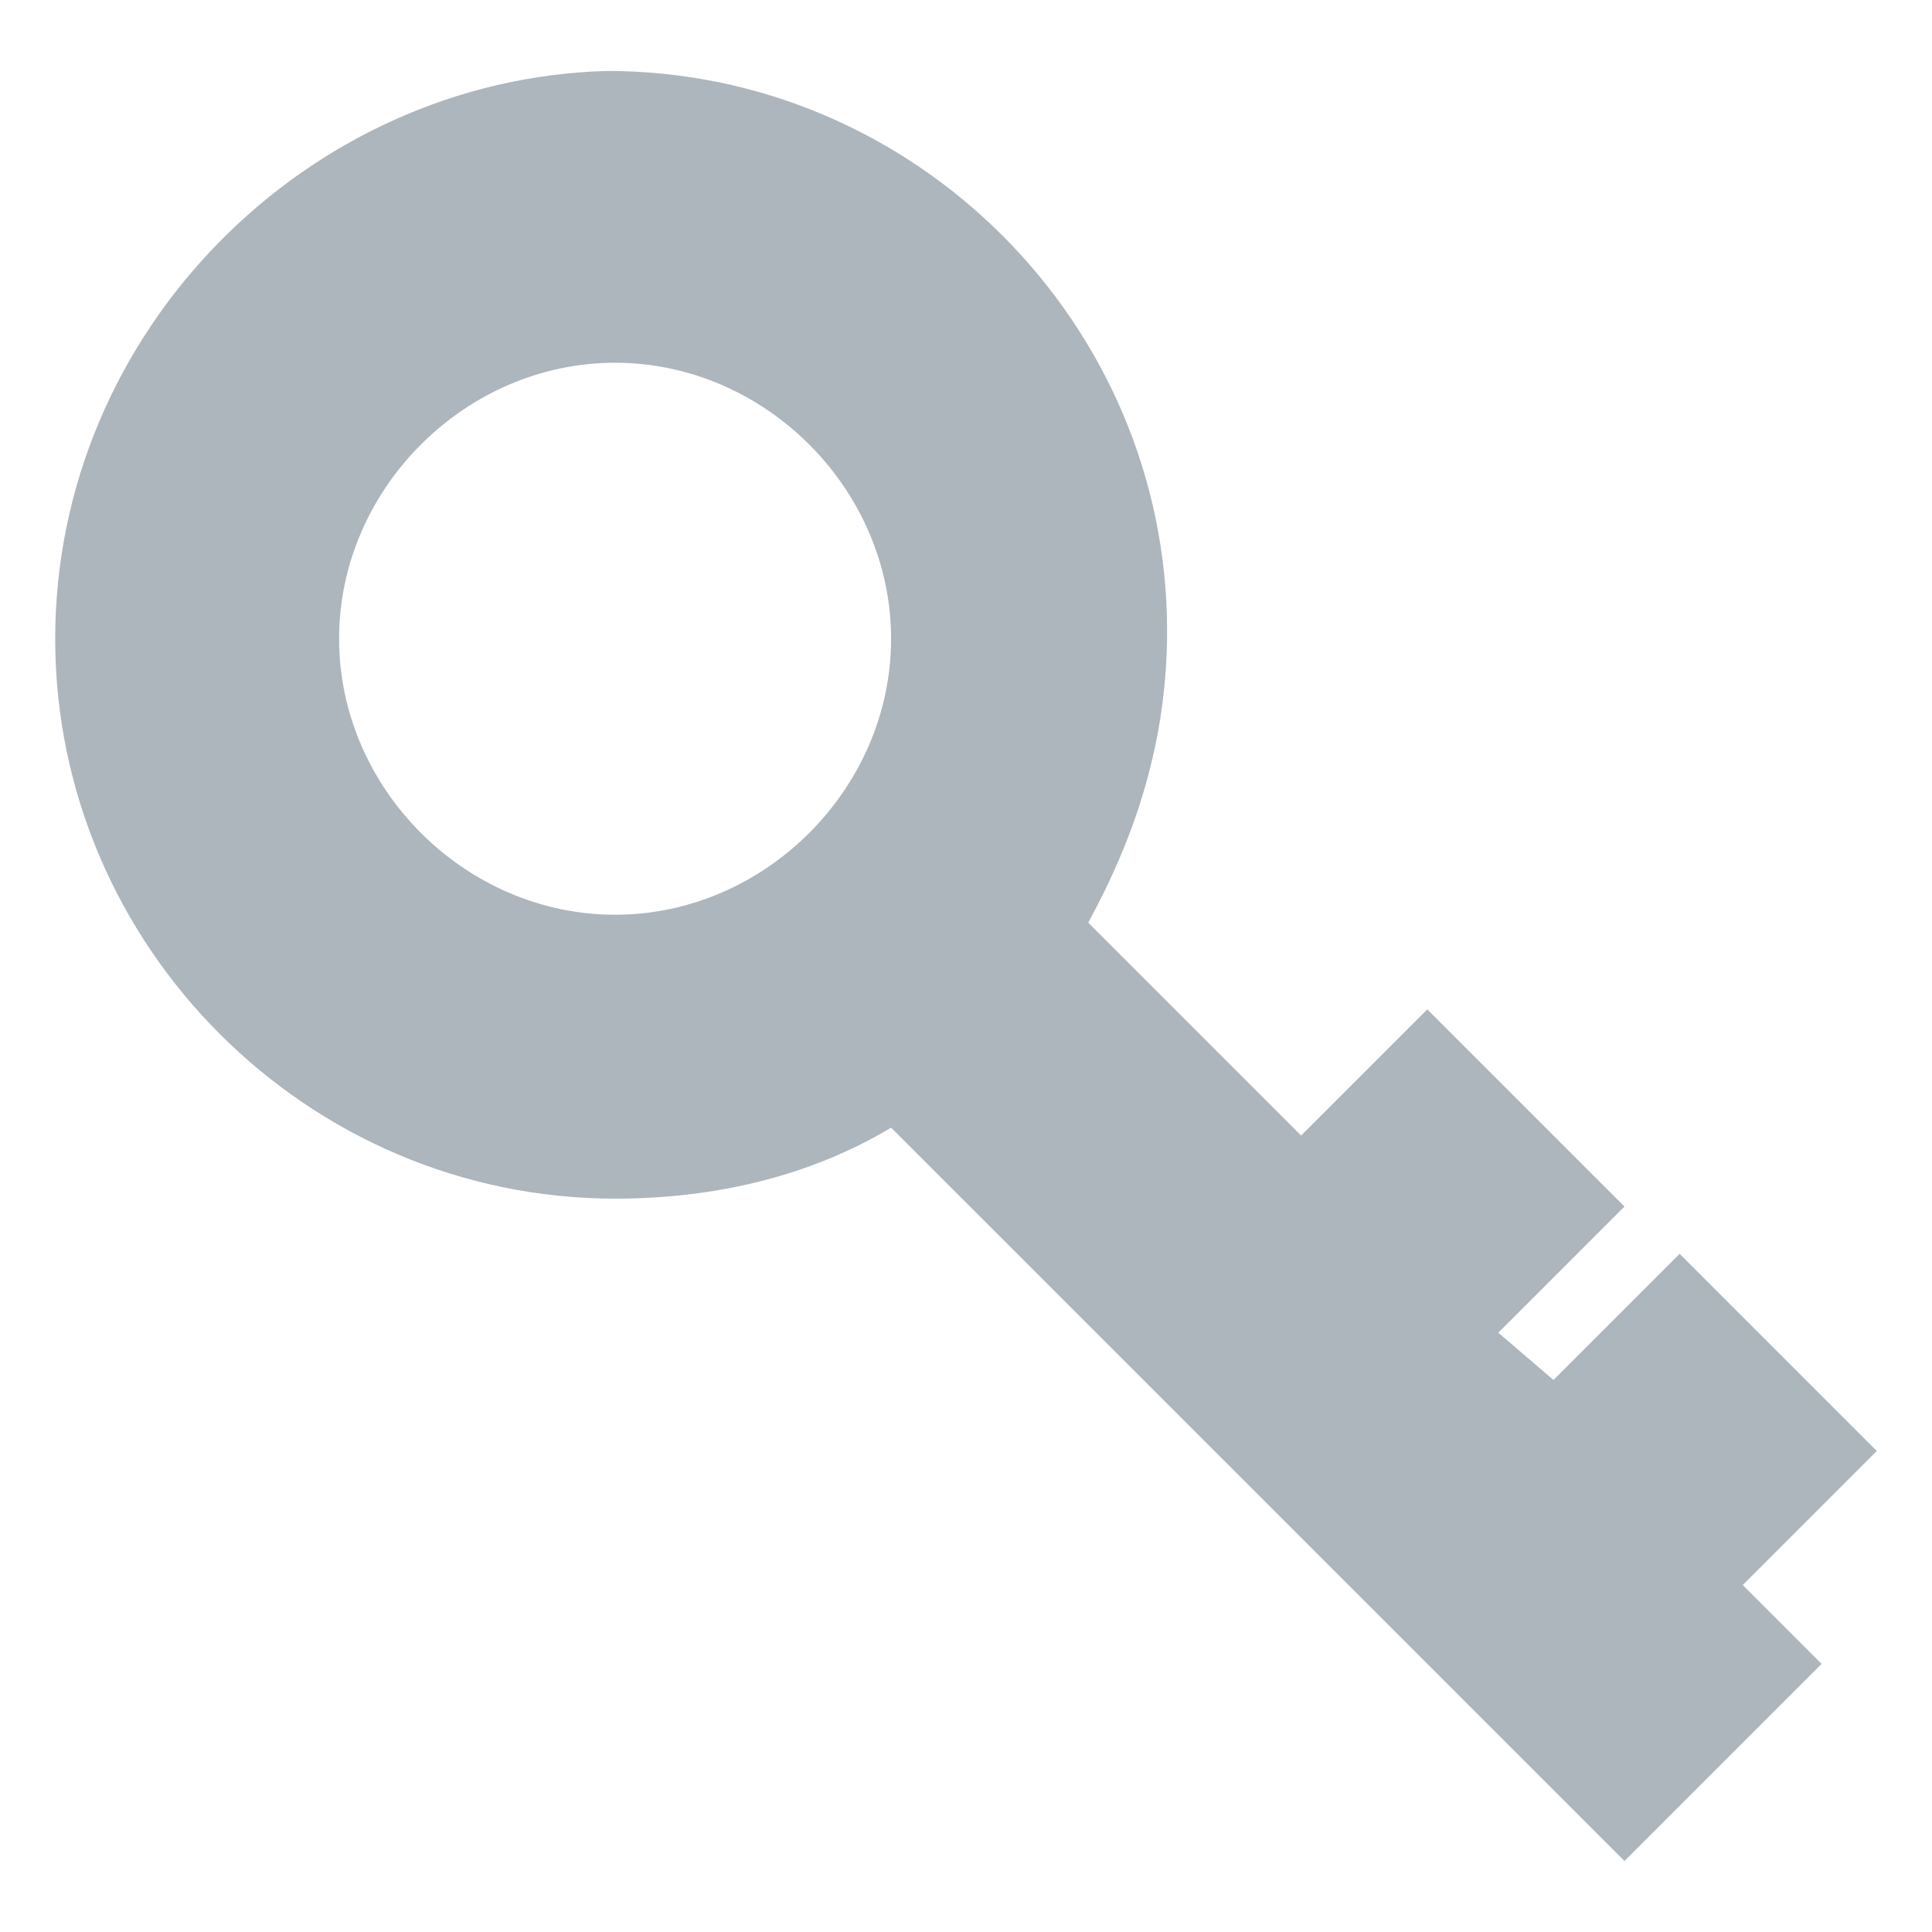 <?xml version="1.0" encoding="utf-8"?>
<!-- Generator: Adobe Illustrator 26.5.3, SVG Export Plug-In . SVG Version: 6.00 Build 0)  -->
<svg version="1.1" id="sun_hover" xmlns="http://www.w3.org/2000/svg" xmlns:xlink="http://www.w3.org/1999/xlink" x="0px" y="0px"
	 viewBox="0 0 24.5 24.5" style="enable-background:new 0 0 24.5 24.5;" xml:space="preserve">
<style type="text/css">
	.st0{fill:#ADB5BD;}
</style>
<path class="st0" d="M23.8,18.4l-2.5-2.5l-1.6,1.6L19,16.9l1.6-1.6l-2.5-2.5l-1.6,1.6l-2.7-2.7c0.6-1.1,1-2.3,1-3.7
	c0-3.9-3.2-7.1-7.1-7.1c-3.8,0.1-7,3.3-7,7.2s3.2,7.1,7.1,7.1c1.3,0,2.5-0.3,3.5-0.9l9.3,9.3l2.5-2.5l-1-1L23.8,18.4z M4.3,8.1
	c0-1.9,1.6-3.5,3.5-3.5s3.5,1.6,3.5,3.5s-1.6,3.5-3.5,3.5S4.3,10,4.3,8.1z"/>
</svg>
